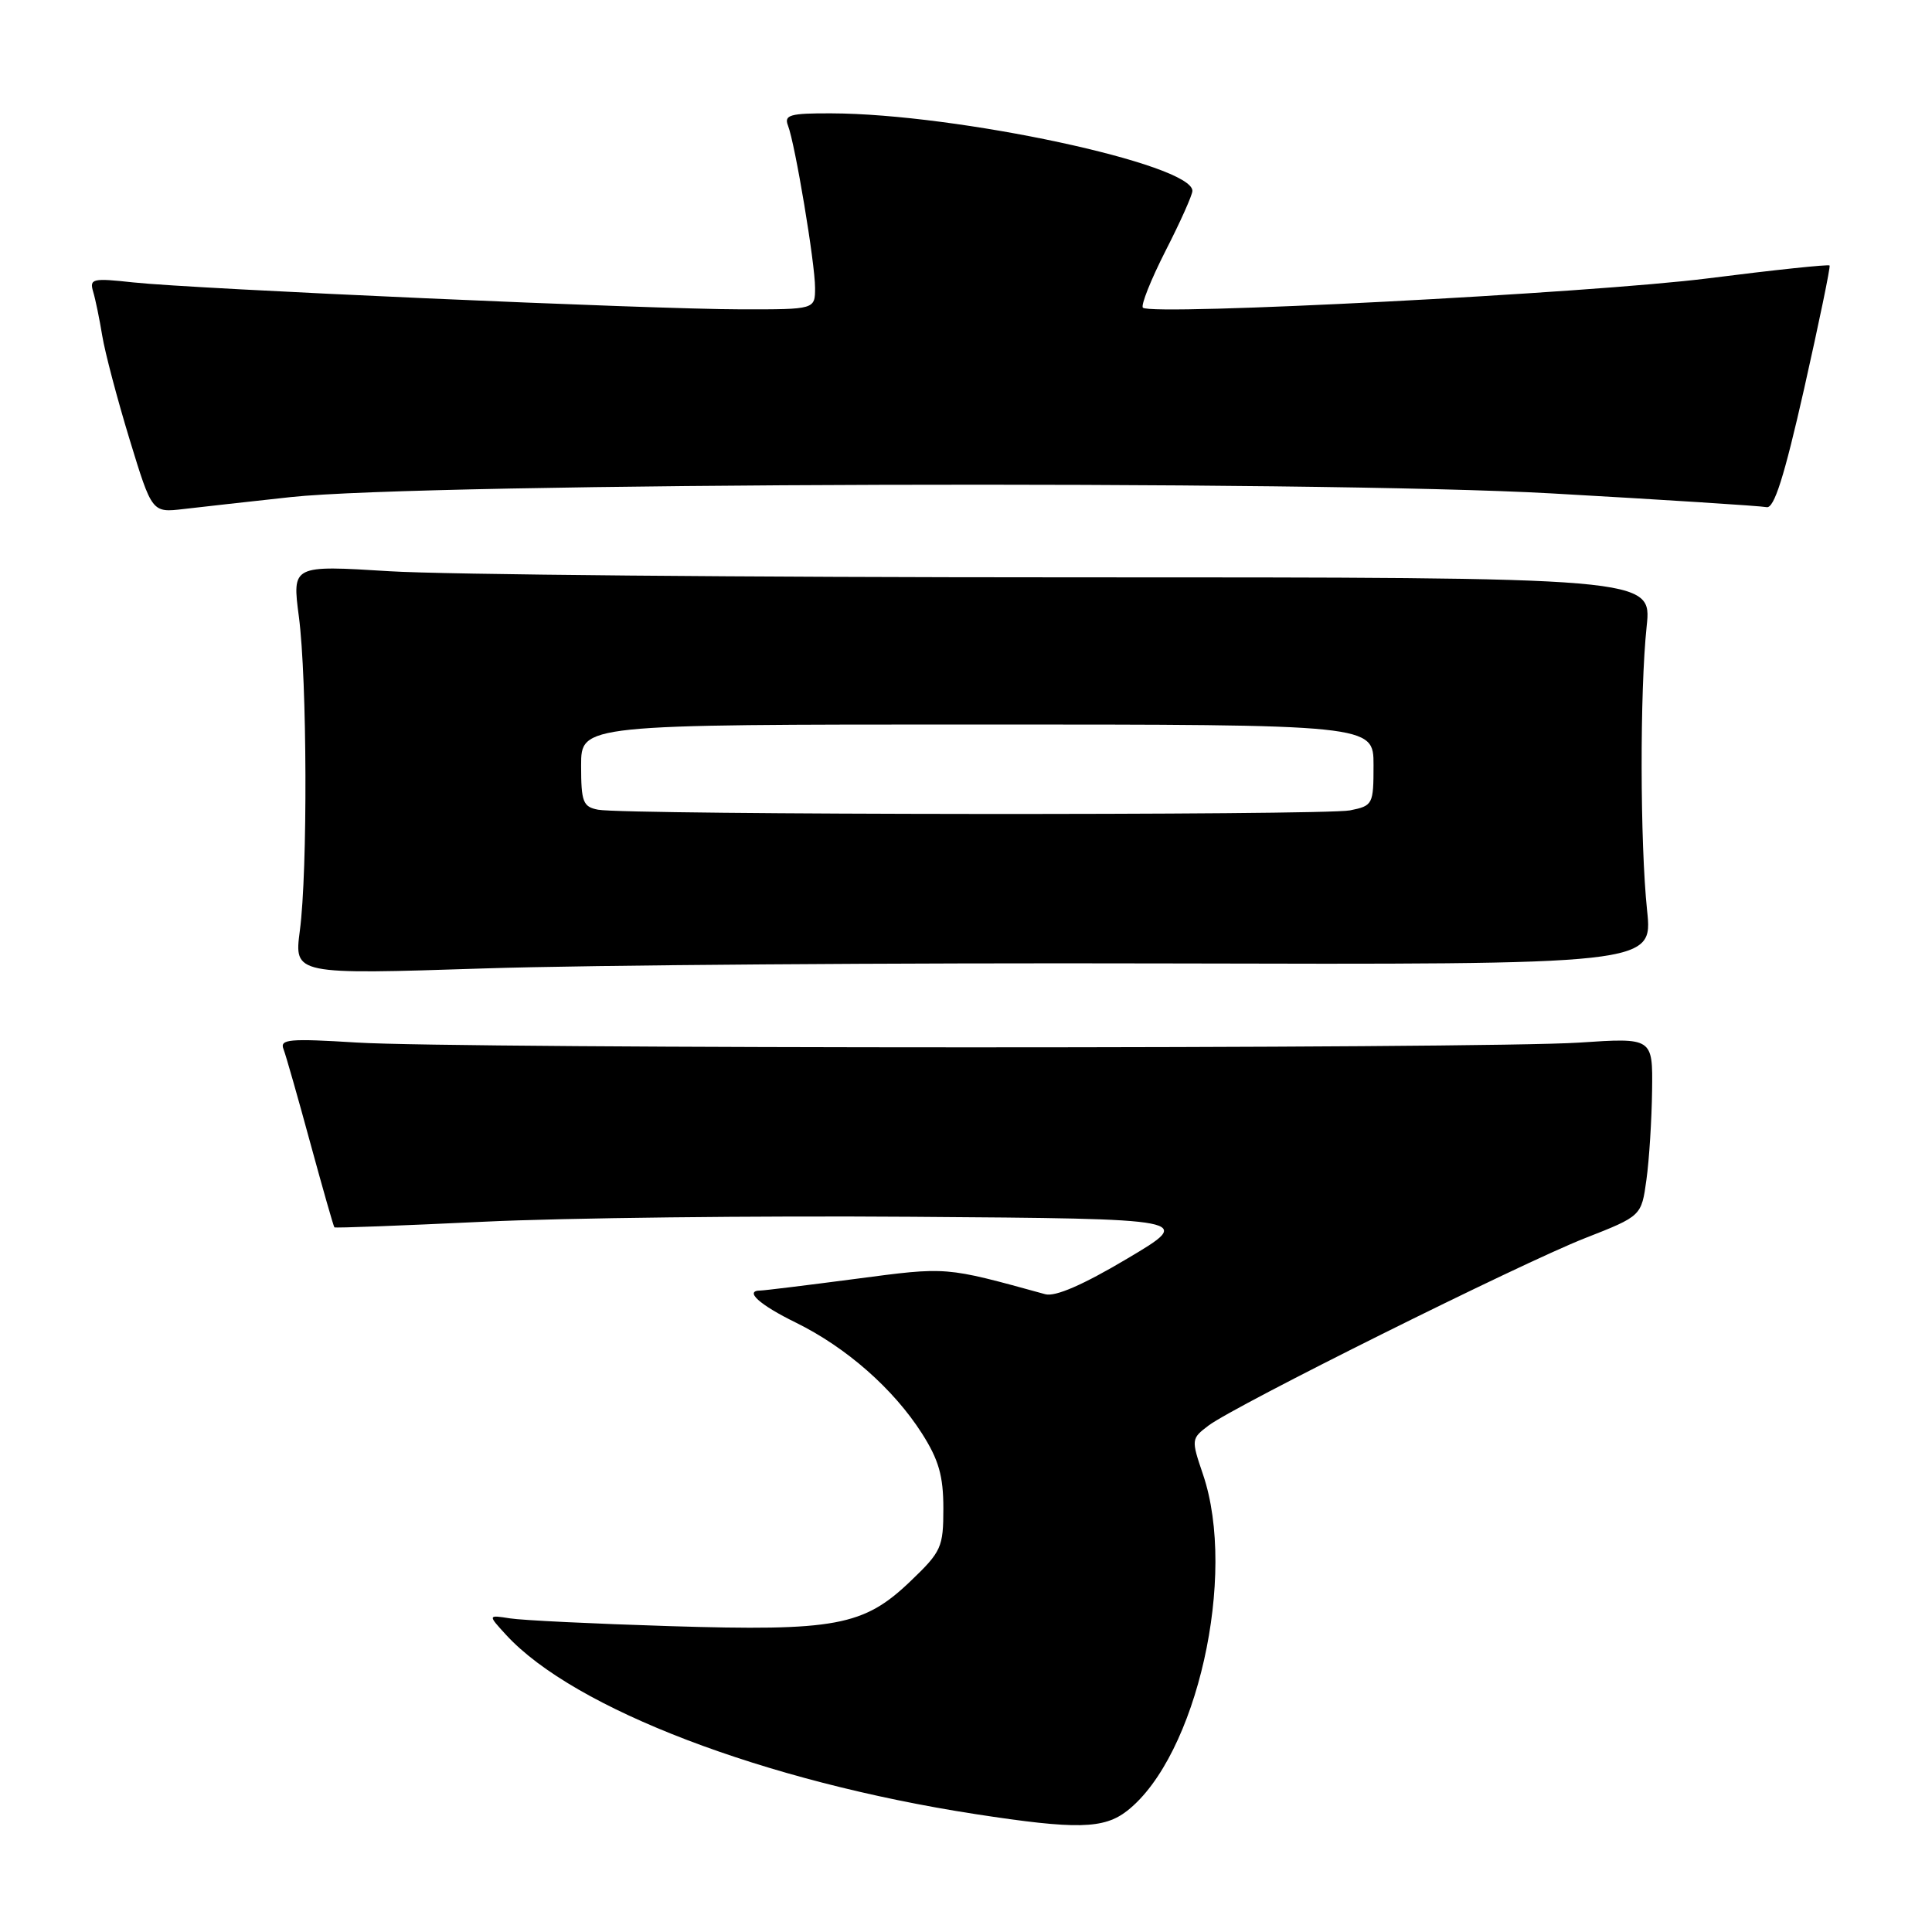 <?xml version="1.0" encoding="UTF-8" standalone="no"?>
<!DOCTYPE svg PUBLIC "-//W3C//DTD SVG 1.1//EN" "http://www.w3.org/Graphics/SVG/1.1/DTD/svg11.dtd" >
<svg xmlns="http://www.w3.org/2000/svg" xmlns:xlink="http://www.w3.org/1999/xlink" version="1.1" viewBox="0 0 256 256">
 <g >
 <path fill="currentColor"
d=" M 149.37 239.93 C 158.57 232.69 163.96 208.77 159.40 195.36 C 157.83 190.73 157.84 190.63 160.14 188.89 C 163.66 186.24 201.43 167.44 210.00 164.07 C 217.50 161.13 217.50 161.13 218.16 156.32 C 218.53 153.67 218.86 148.35 218.91 144.50 C 219.00 137.50 219.00 137.50 209.25 138.15 C 196.62 138.99 60.66 138.99 47.24 138.14 C 38.35 137.59 37.05 137.70 37.56 139.00 C 37.88 139.82 39.48 145.44 41.12 151.47 C 42.77 157.51 44.20 162.53 44.31 162.63 C 44.41 162.74 53.27 162.40 64.00 161.89 C 74.72 161.37 100.32 161.08 120.87 161.23 C 158.25 161.50 158.25 161.50 149.37 166.77 C 143.52 170.25 139.82 171.86 138.50 171.49 C 125.08 167.80 125.62 167.85 113.35 169.46 C 106.88 170.31 101.23 171.00 100.79 171.00 C 98.54 171.00 100.60 172.88 105.47 175.26 C 112.16 178.55 118.40 184.04 122.17 189.95 C 124.39 193.44 125.00 195.57 125.00 199.87 C 125.00 205.02 124.75 205.59 120.64 209.52 C 114.44 215.46 110.72 216.15 88.73 215.47 C 78.70 215.16 69.18 214.70 67.56 214.44 C 64.63 213.98 64.63 213.98 67.06 216.63 C 76.05 226.42 101.29 236.06 129.26 240.38 C 142.64 242.44 146.27 242.36 149.37 239.93 Z  M 154.25 127.66 C 219.00 127.82 219.00 127.82 218.25 120.66 C 217.31 111.69 217.28 91.58 218.19 83.00 C 218.88 76.50 218.88 76.50 141.69 76.50 C 99.24 76.50 58.70 76.14 51.61 75.69 C 38.71 74.89 38.71 74.89 39.60 81.69 C 40.70 90.05 40.78 115.40 39.73 123.32 C 38.97 129.14 38.97 129.14 64.23 128.32 C 78.13 127.87 118.64 127.57 154.25 127.66 Z  M 38.50 65.87 C 56.02 63.95 174.23 63.61 205.61 65.38 C 220.52 66.22 233.34 67.04 234.08 67.20 C 235.08 67.42 236.42 63.17 239.06 51.50 C 241.04 42.70 242.56 35.36 242.43 35.18 C 242.31 35.01 235.07 35.77 226.35 36.88 C 210.94 38.84 152.54 41.87 151.44 40.77 C 151.14 40.47 152.49 37.08 154.44 33.24 C 156.40 29.41 158.00 25.83 158.00 25.29 C 158.00 21.75 126.84 15.07 110.14 15.02 C 104.68 15.00 103.87 15.23 104.41 16.63 C 105.37 19.12 108.00 34.90 108.00 38.13 C 108.00 41.00 108.00 41.00 98.25 40.99 C 86.26 40.98 25.68 38.29 17.65 37.42 C 12.26 36.83 11.84 36.93 12.34 38.64 C 12.65 39.66 13.19 42.30 13.55 44.50 C 13.91 46.70 15.54 52.87 17.17 58.22 C 20.14 67.94 20.14 67.94 24.32 67.45 C 26.62 67.18 33.00 66.47 38.50 65.87 Z  M 79.25 107.29 C 77.25 106.91 77.00 106.27 77.00 101.43 C 77.00 96.00 77.00 96.00 129.50 96.00 C 182.00 96.00 182.00 96.00 182.00 101.38 C 182.00 106.59 181.91 106.77 178.88 107.38 C 175.43 108.06 82.86 107.99 79.25 107.29 Z "/>
</g>
</svg>